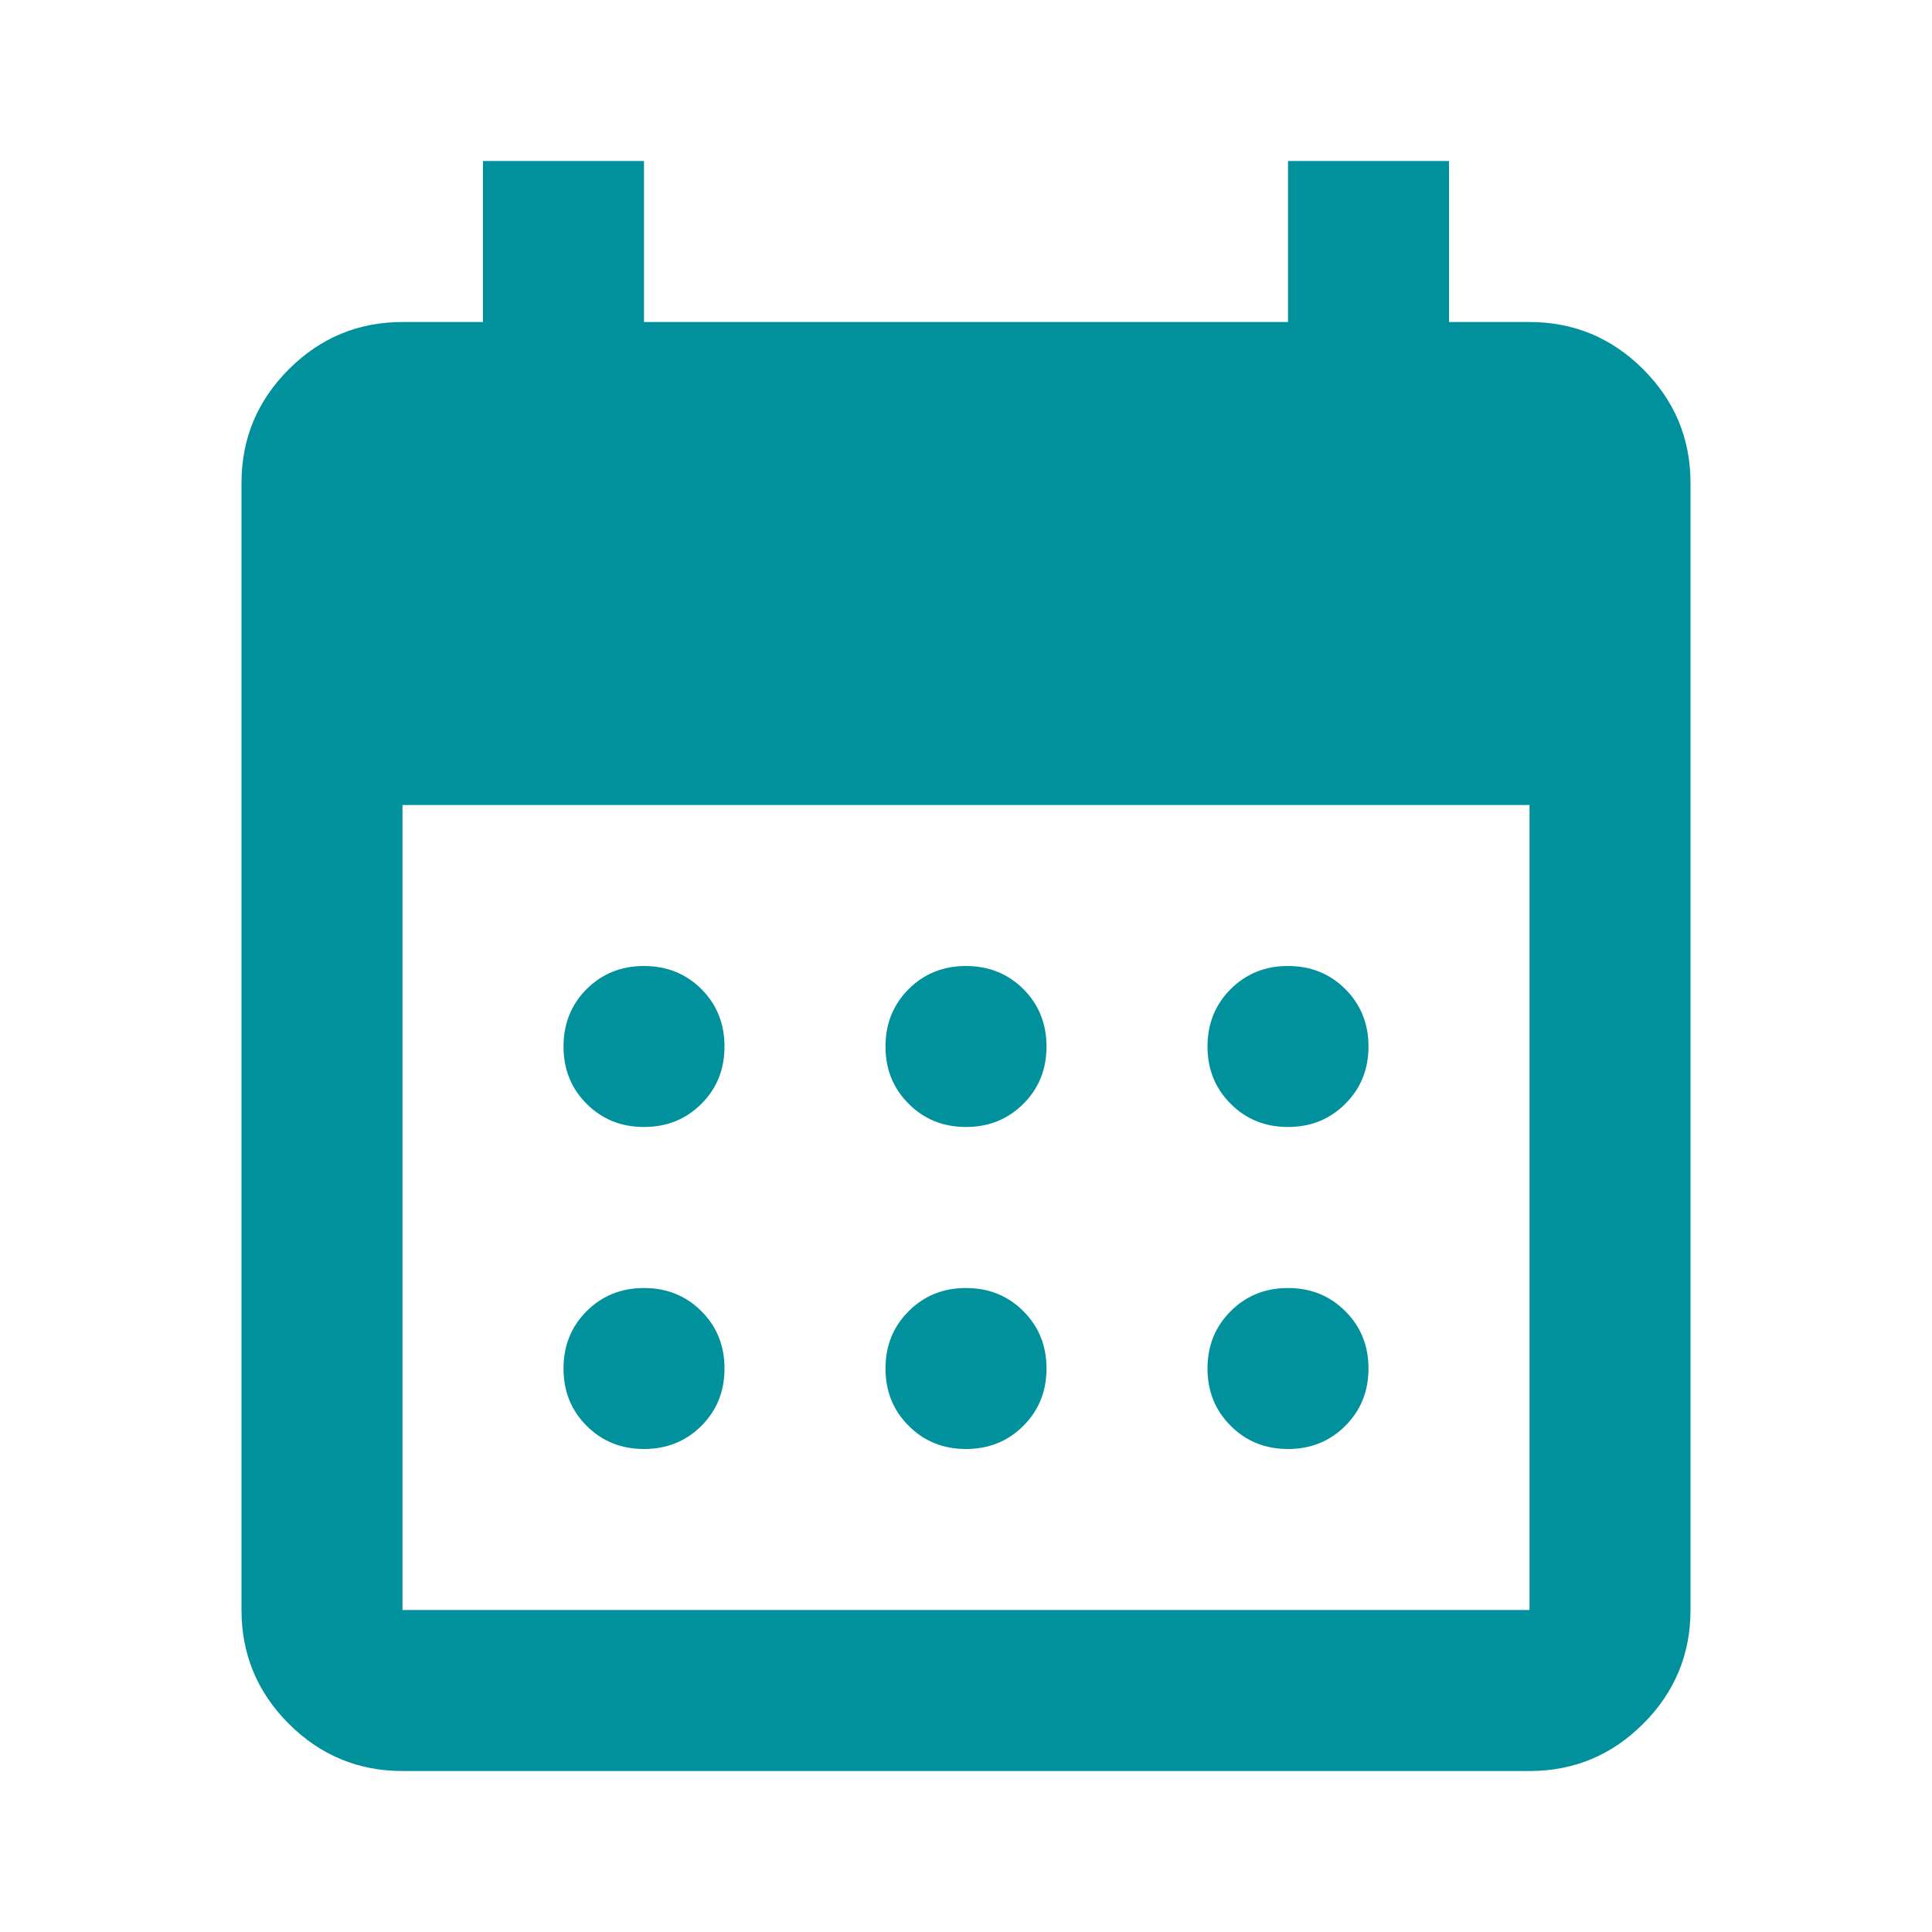 <svg width="40" height="40" viewBox="0 0 40 40" fill="none" xmlns="http://www.w3.org/2000/svg">
<path d="M20 23.333C19.528 23.333 19.132 23.173 18.813 22.853C18.493 22.535 18.333 22.139 18.333 21.667C18.333 21.195 18.493 20.798 18.813 20.478C19.132 20.16 19.528 20 20 20C20.472 20 20.868 20.16 21.188 20.478C21.507 20.798 21.667 21.195 21.667 21.667C21.667 22.139 21.507 22.535 21.188 22.853C20.868 23.173 20.472 23.333 20 23.333ZM13.333 23.333C12.861 23.333 12.465 23.173 12.145 22.853C11.826 22.535 11.667 22.139 11.667 21.667C11.667 21.195 11.826 20.798 12.145 20.478C12.465 20.16 12.861 20 13.333 20C13.806 20 14.202 20.16 14.522 20.478C14.841 20.798 15 21.195 15 21.667C15 22.139 14.841 22.535 14.522 22.853C14.202 23.173 13.806 23.333 13.333 23.333ZM26.667 23.333C26.194 23.333 25.799 23.173 25.48 22.853C25.16 22.535 25 22.139 25 21.667C25 21.195 25.16 20.798 25.48 20.478C25.799 20.16 26.194 20 26.667 20C27.139 20 27.534 20.16 27.853 20.478C28.173 20.798 28.333 21.195 28.333 21.667C28.333 22.139 28.173 22.535 27.853 22.853C27.534 23.173 27.139 23.333 26.667 23.333ZM20 30C19.528 30 19.132 29.84 18.813 29.52C18.493 29.201 18.333 28.806 18.333 28.333C18.333 27.861 18.493 27.466 18.813 27.147C19.132 26.827 19.528 26.667 20 26.667C20.472 26.667 20.868 26.827 21.188 27.147C21.507 27.466 21.667 27.861 21.667 28.333C21.667 28.806 21.507 29.201 21.188 29.52C20.868 29.84 20.472 30 20 30ZM13.333 30C12.861 30 12.465 29.84 12.145 29.52C11.826 29.201 11.667 28.806 11.667 28.333C11.667 27.861 11.826 27.466 12.145 27.147C12.465 26.827 12.861 26.667 13.333 26.667C13.806 26.667 14.202 26.827 14.522 27.147C14.841 27.466 15 27.861 15 28.333C15 28.806 14.841 29.201 14.522 29.52C14.202 29.84 13.806 30 13.333 30ZM26.667 30C26.194 30 25.799 29.84 25.48 29.52C25.16 29.201 25 28.806 25 28.333C25 27.861 25.16 27.466 25.48 27.147C25.799 26.827 26.194 26.667 26.667 26.667C27.139 26.667 27.534 26.827 27.853 27.147C28.173 27.466 28.333 27.861 28.333 28.333C28.333 28.806 28.173 29.201 27.853 29.52C27.534 29.84 27.139 30 26.667 30ZM8.333 36.667C7.417 36.667 6.632 36.341 5.978 35.688C5.326 35.035 5 34.25 5 33.333V10C5 9.083 5.326 8.299 5.978 7.647C6.632 6.993 7.417 6.667 8.333 6.667H10V3.333H13.333V6.667H26.667V3.333H30V6.667H31.667C32.583 6.667 33.368 6.993 34.022 7.647C34.674 8.299 35 9.083 35 10V33.333C35 34.25 34.674 35.035 34.022 35.688C33.368 36.341 32.583 36.667 31.667 36.667H8.333ZM8.333 33.333H31.667V16.667H8.333V33.333Z" fill="#01919C"/>
</svg>

